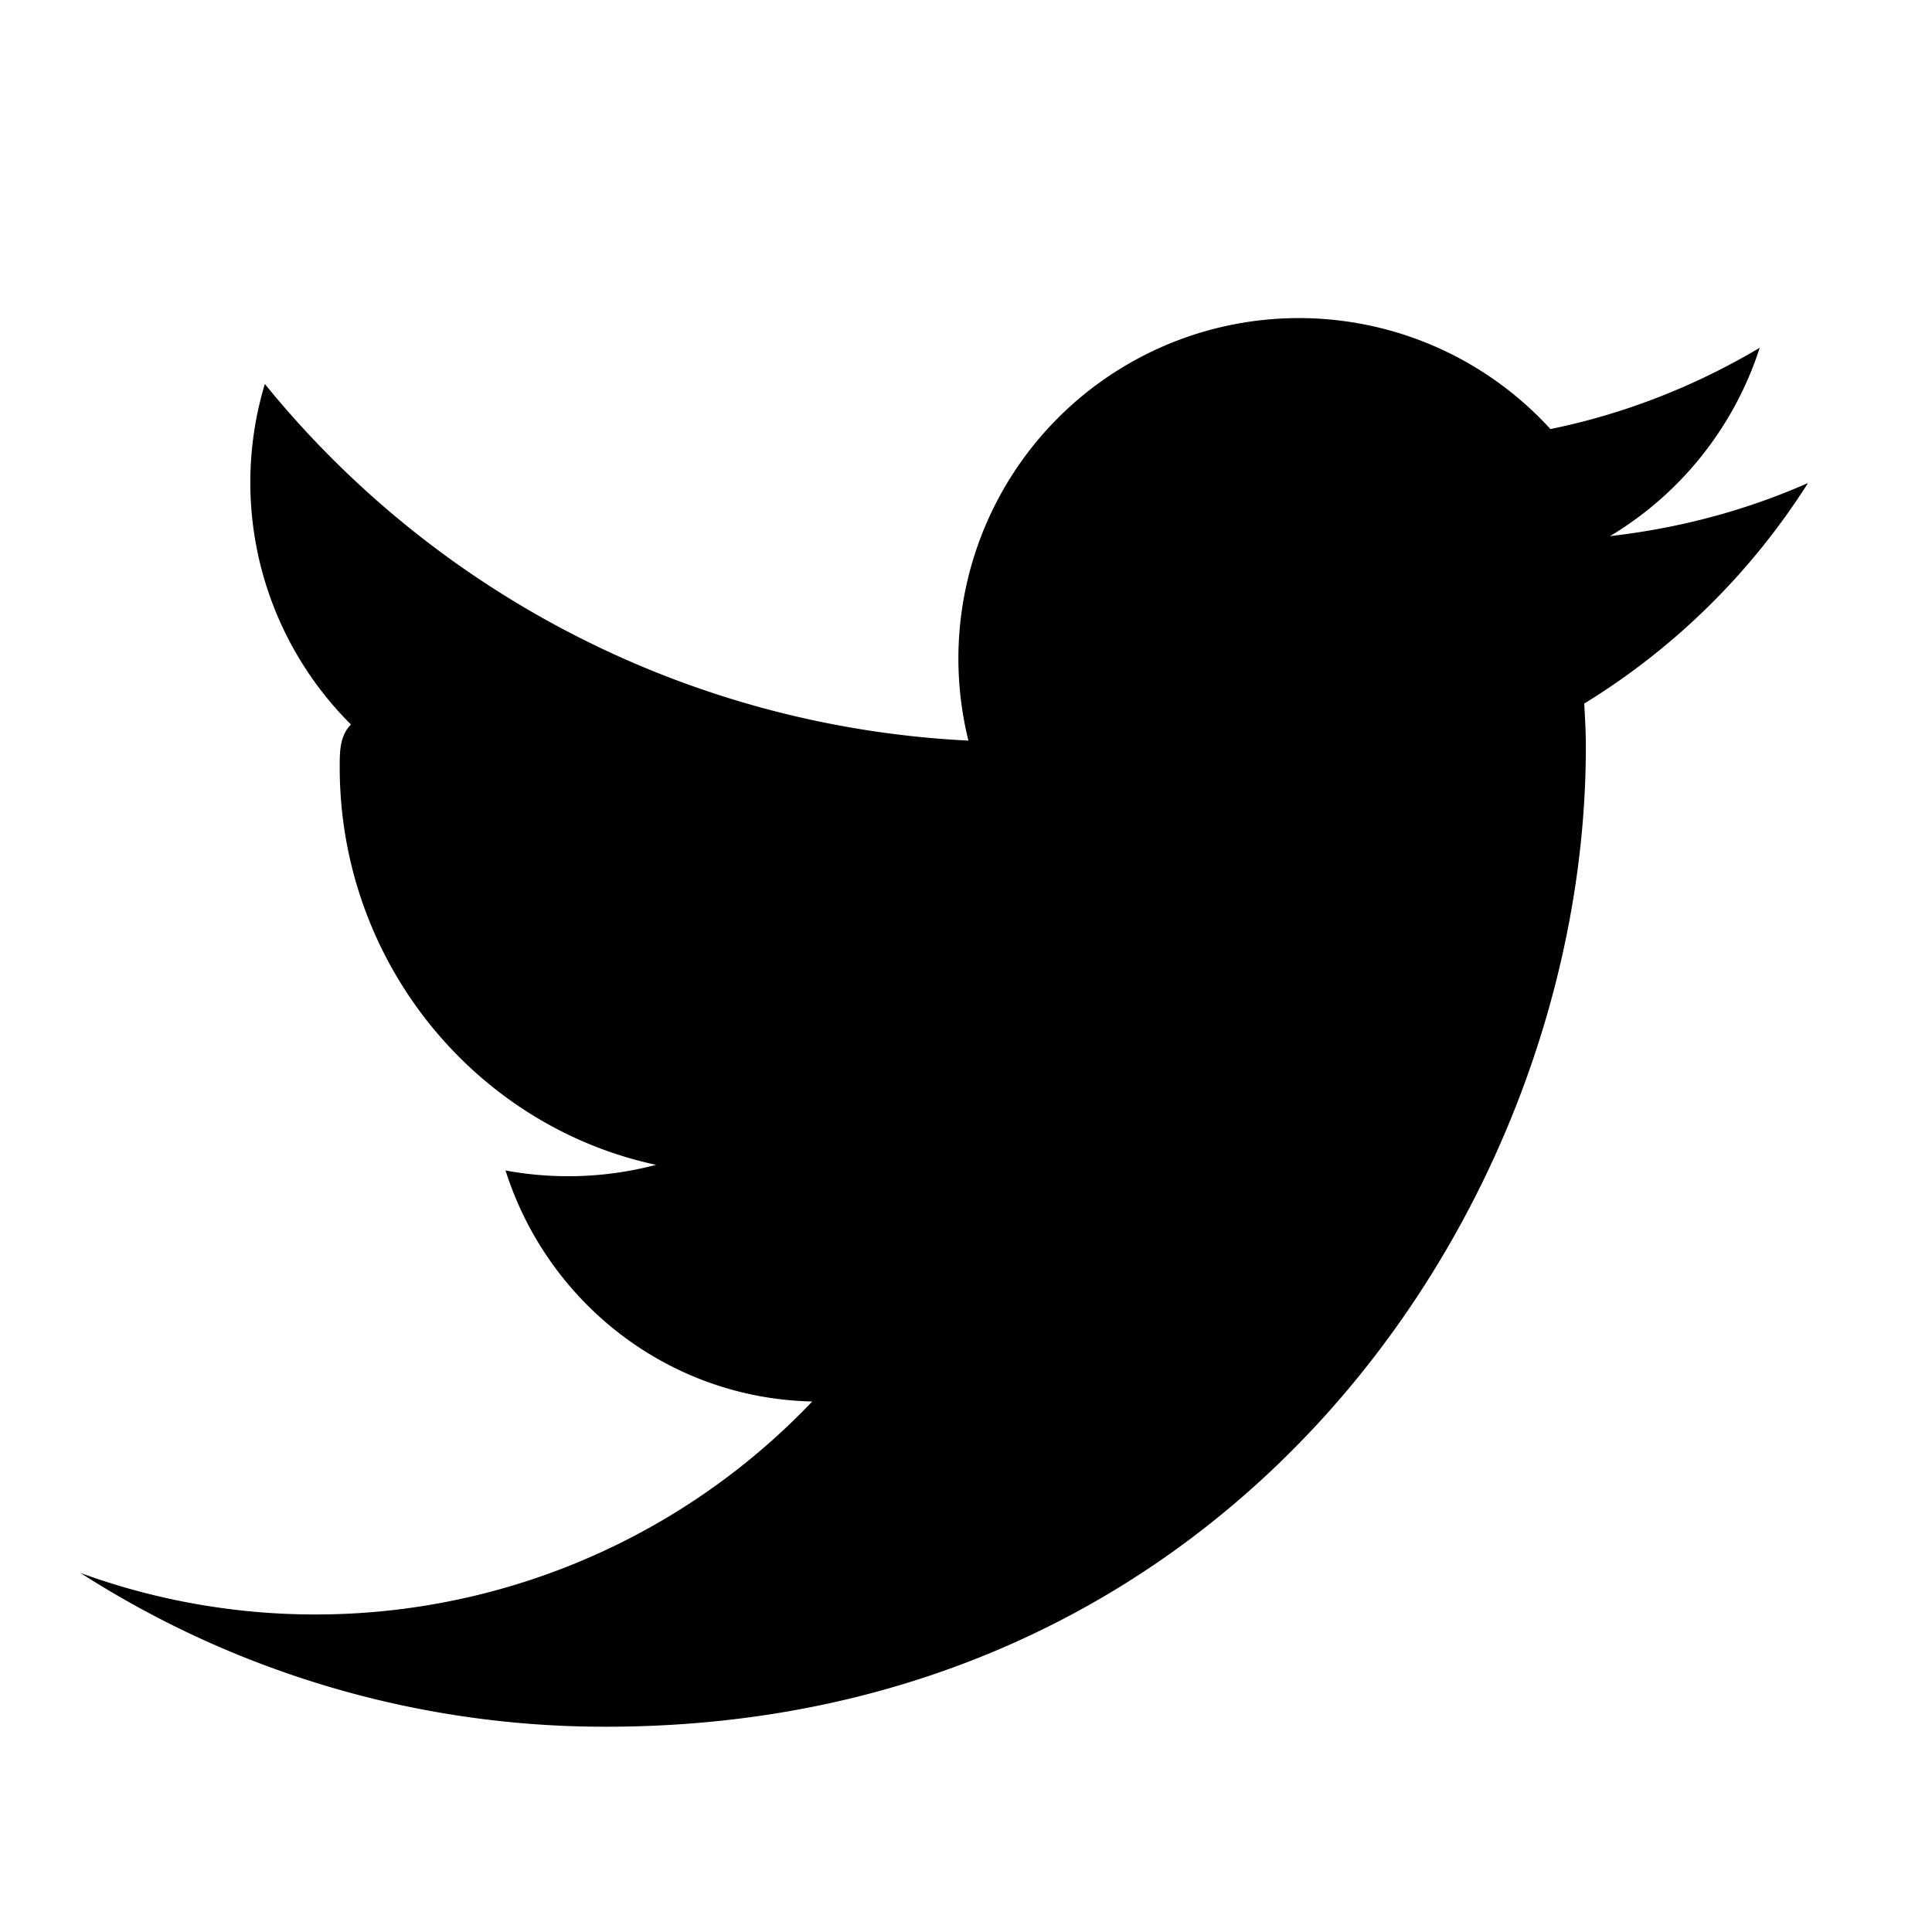 <svg viewBox="0 0 24 24" fill="currentColor" xmlns="http://www.w3.org/2000/svg"><path d="M22.46 6c-.77.34-1.59.56-2.46.66a4.25 4.25 0 0 0 1.86-2.34c-.79.47-1.67.82-2.6 1.01a4.23 4.23 0 0 0-7.23 3.87 12.02 12.02 0 0 1-8.74-4.43A4.24 4.24 0 0 0 4.36 9c-.14.14-.14.34-.14.53 0 2.43 1.69 4.46 3.93 4.94a4.28 4.28 0 0 1-1.87.07c.52 1.64 2.02 2.83 3.81 2.87A8.52 8.52 0 0 1 1 19.54a12.05 12.05 0 0 0 6.53 1.91c7.85 0 12.17-6.54 12.17-12.17 0-.18-.01-.36-.02-.54A8.64 8.64 0 0 0 22.46 6z"/></svg>